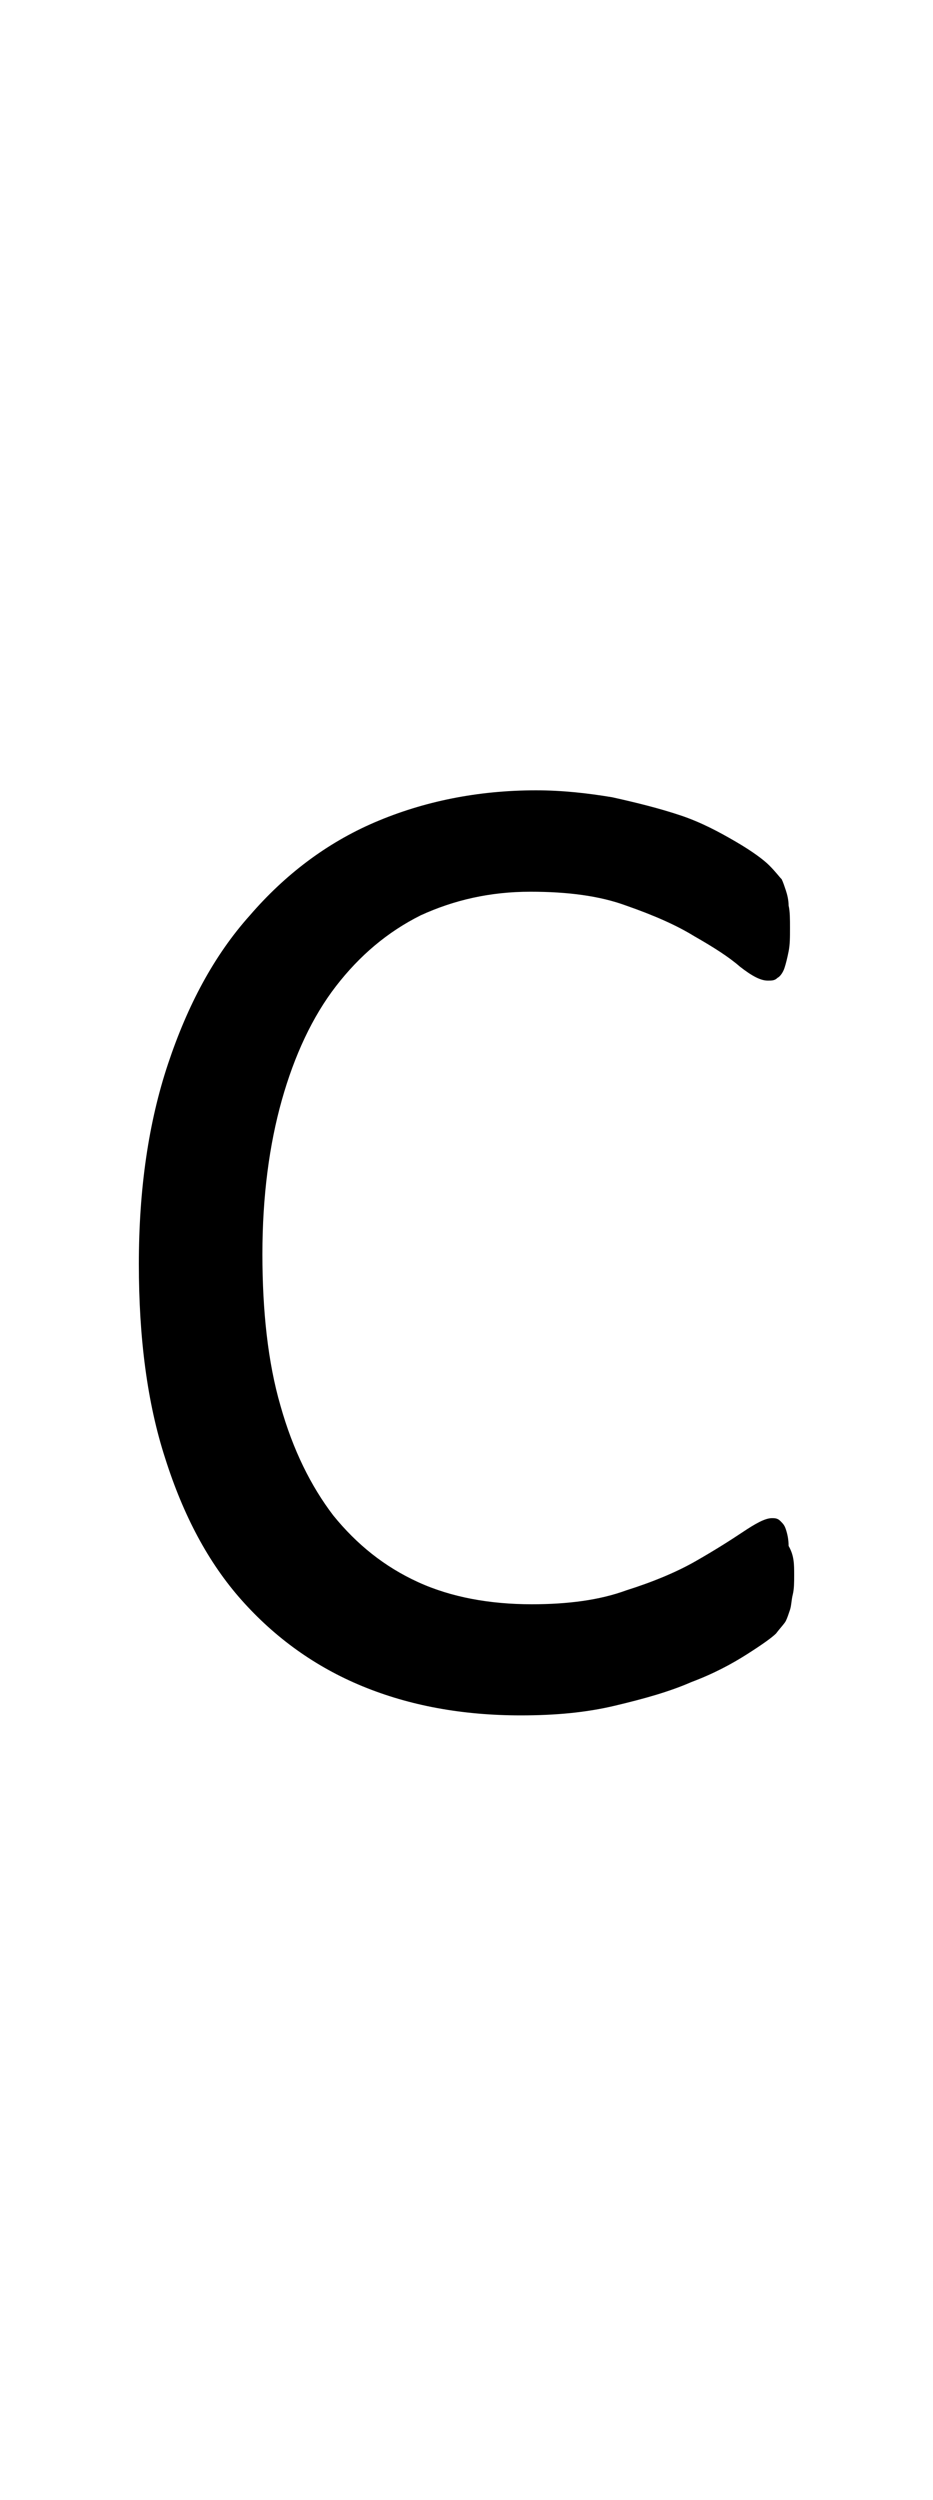 <?xml version="1.0" encoding="utf-8"?>
<!-- Generator: Adobe Illustrator 22.1.0, SVG Export Plug-In . SVG Version: 6.00 Build 0)  -->
<svg version="1.1" xmlns="http://www.w3.org/2000/svg" xmlns:xlink="http://www.w3.org/1999/xlink" x="0px" y="0px"
	 viewBox="0 0 67.2 180" style="enable-background:new 0 0 67.2 180;" xml:space="preserve">
<style type="text/css">
	.st0{display:none;}
	.st1{display:inline;fill:#FF0000;}
</style>
<g id="bg" class="st0">
	<polygon class="st1" points="65.9,0 65.5,0 65.4,0 64.6,0 64.2,0 64.1,0 63.9,0 63.8,0 63.7,0 62.9,0 62.8,0 62.5,0 62.4,0 62.3,0 
		62.1,0 62.1,0 62,0 61.2,0 61.1,0 61,0 60.8,0 60.8,0 60.7,0 60.4,0 60.3,0 60.3,0 59.5,0 59.4,0 59.3,0 59.1,0 59,0 59,0 58.7,0 
		58.7,0 58.6,0 58.2,0 57.8,0 57.7,0 57.7,0 57.4,0 57.3,0 57.2,0 57.1,0 57,0 56.9,0 56.9,0 56.5,0 56.5,0 56.1,0 56,0 55.9,0 
		55.8,0 55.6,0 55.6,0 55.6,0 55.4,0 55.3,0 55.2,0 55.2,0 55.1,0 54.9,0 54.8,0 54.7,0 54.6,0 54.5,0 54.3,0 54.2,0 54.1,0 54,0 
		53.9,0 53.9,0 53.8,0 53.7,0 53.7,0 53.6,0 53.5,0 53.4,0 53.4,0 53.2,0 53.1,0 53.1,0 53,0 52.9,0 52.8,0 52.8,0 52.7,0 52.5,0 
		52.4,0 52.3,0 52.2,0 52.2,0 52.1,0 52,0 52,0 52,0 51.9,0 51.9,0 51.8,0 51.8,0 51.7,0 51.5,0 51.5,0 51.4,0 51.4,0 51.3,0 
		51.2,0 51.1,0 51.1,0 51,0 51,0 50.9,0 50.7,0 50.6,0 50.6,0 50.5,0 50.4,0 50.3,0 50.3,0 50.2,0 50.2,0 50.2,0 50.1,0 50.1,0 
		50,0 50,0 49.9,0 49.8,0 49.8,0 49.7,0 49.7,0 49.6,0 49.4,0 49.4,0 49.4,0 49.3,0 49.3,0 49.2,0 49,0 48.9,0 48.9,0 48.8,0 
		48.7,0 48.7,0 48.6,0 48.5,0 48.5,0 48.5,0 48.4,0 48.4,0 48.4,0 48.3,0 48.3,0 48.1,0 48.1,0 48.1,0 48,0 48,0 47.9,0 47.8,0 
		47.7,0 47.7,0 47.6,0 47.6,0 47.5,0 47.3,0 47.2,0 47.1,0 47.1,0 47,0 46.9,0 46.9,0 46.8,0 46.8,0 46.8,0 46.8,0 46.7,0 46.7,0 
		46.6,0 46.5,0 46.4,0 46.4,0 46.4,0 46.3,0 46.3,0 46.2,0 46.1,0 46,0 46,0 45.9,0 45.9,0 45.8,0 45.6,0 45.5,0 45.5,0 45.4,0 
		45.3,0 45.2,0 45.1,0 45.1,0 45.1,0 45.1,0 45,0 45,0 45,0 44.9,0 44.8,0 44.8,0 44.7,0 44.7,0 44.7,0 44.7,0 44.6,0 44.6,0 
		44.4,0 44.3,0 44.2,0 44.2,0 44.2,0 44.1,0 43.9,0 43.8,0 43.8,0 43.8,0 43.8,0 43.7,0 43.6,0 43.4,0 43.4,0 43.4,0 43.4,0 43.3,0 
		43.3,0 43.3,0 43.2,0 43.1,0 43.1,0 43,0 43,0 43,0 43,0 42.9,0 42.9,0 42.9,0 42.9,0 42.8,0 42.7,0 42.6,0 42.5,0 42.5,0 42.4,0 
		42.2,0 42.1,0 42.1,0 42.1,0 42,0 42,0 42,0 41.9,0 41.8,0 41.8,0 41.7,0 41.7,0 41.7,0 41.7,0 41.6,0 41.6,0 41.6,0 41.4,0 
		41.3,0 41.3,0 41.3,0 41.3,0 41.2,0 41.2,0 41.2,0 41.2,0 41.2,0 41.1,0 41.1,0 41,0 40.9,0 40.9,0 40.8,0 40.7,0 40.5,0 40.4,0 
		40.4,0 40.4,0 40.3,0 40.3,0 40.3,0 40.3,0 40.2,0 40.1,0 40,0 40,0 40,0 40,0 39.9,0 39.9,0 39.9,0 39.9,0 39.7,0 39.7,0 39.7,0 
		39.6,0 39.6,0 39.6,0 39.6,0 39.5,0 39.5,0 39.5,0 39.5,0 39.4,0 39.3,0 39.3,0 39.2,0 39.1,0 39.1,0 39,0 38.8,0 38.7,0 38.7,0 
		38.7,0 38.7,0 38.6,0 38.6,0 38.6,0 38.6,0 38.4,0 38.3,0 38.3,0 38.3,0 38.2,0 38.2,0 38.2,0 38.2,0 38.1,0 38,0 38,0 38,0 
		37.9,0 37.9,0 37.9,0 37.8,0 37.8,0 37.8,0 37.8,0 37.7,0 37.7,0 37.6,0 37.5,0 37.5,0 37.4,0 37.4,0 37.3,0 37.1,0 37,0 37,0 
		37,0 36.9,0 36.9,0 36.9,0 36.9,0 36.8,0 36.7,0 36.7,0 36.6,0 36.6,0 36.6,0 36.5,0 36.5,0 36.5,0 36.3,0 36.3,0 36.2,0 36.2,0 
		36.2,0 36.1,0 36.1,0 36.1,0 36.1,0 36,0 36,0 36,0 35.9,0 35.8,0 35.8,0 35.8,0 35.7,0 35.7,0 35.6,0 35.5,0 35.3,0 35.3,0 
		35.2,0 35.2,0 35.2,0 35.1,0 35.1,0 35,0 35,0 34.9,0 34.9,0 34.9,0 34.8,0 34.8,0 34.8,0 34.7,0 34.6,0 34.6,0 34.6,0 34.5,0 
		34.5,0 34.4,0 34.4,0 34.4,0 34.3,0 34.3,0 34.2,0 34.1,0 34.1,0 34.1,0 34,0 34,0 33.9,0 33.9,0 33.8,0 33.8,0 33.7,0 33.7,0 
		33.6,0 33.5,0 33.5,0 33.4,0 33.3,0 33.3,0 33.2,0 33.2,0 33.1,0 33.1,0 33.1,0 33,0 33,0 32.9,0 32.9,0 32.8,0 32.8,0 32.8,0 
		32.8,0 32.7,0 32.7,0 32.6,0 32.6,0 32.5,0 32.4,0 32.4,0 32.4,0 32.4,0 32.3,0 32.2,0 32.2,0 32.1,0 32.1,0 32,0 32,0 32,0 
		31.9,0 31.9,0 31.8,0 31.6,0 31.6,0 31.5,0 31.5,0 31.5,0 31.4,0 31.4,0 31.3,0 31.2,0 31.2,0 31.1,0 31.1,0 31.1,0 31.1,0 31,0 
		31,0 31,0 30.9,0 30.9,0 30.8,0 30.8,0 30.7,0 30.7,0 30.7,0 30.6,0 30.6,0 30.5,0 30.4,0 30.3,0 30.3,0 30.3,0 30.3,0 30.2,0 
		30.2,0 30.2,0 30.1,0 29.9,0 29.9,0 29.8,0 29.8,0 29.7,0 29.7,0 29.6,0 29.6,0 29.5,0 29.4,0 29.4,0 29.4,0 29.4,0 29.3,0 29.3,0 
		29.3,0 29.3,0 29.2,0 29.1,0 29,0 29,0 29,0 29,0 28.9,0 28.9,0 28.9,0 28.8,0 28.7,0 28.7,0 28.6,0 28.6,0 28.6,0 28.5,0 28.5,0 
		28.5,0 28.5,0 28.2,0 28.1,0 28.1,0 28,0 27.9,0 27.9,0 27.9,0 27.8,0 27.8,0 27.7,0 27.7,0 27.7,0 27.7,0 27.7,0 27.6,0 27.6,0 
		27.6,0 27.5,0 27.4,0 27.4,0 27.3,0 27.3,0 27.2,0 27.2,0 27.2,0 27.2,0 27.1,0 27,0 27,0 26.9,0 26.9,0 26.9,0 26.8,0 26.8,0 
		26.8,0 26.8,0 26.5,0 26.5,0 26.4,0 26.3,0 26.2,0 26.2,0 26.1,0 26,0 26,0 26,0 26,0 26,0 25.9,0 25.9,0 25.9,0 25.9,0 25.8,0 
		25.7,0 25.7,0 25.7,0 25.6,0 25.6,0 25.6,0 25.5,0 25.5,0 25.4,0 25.3,0 25.2,0 25.2,0 25.2,0 25.1,0 25.1,0 25.1,0 25,0 24.8,0 
		24.8,0 24.7,0 24.7,0 24.6,0 24.5,0 24.3,0 24.3,0 24.3,0 24.3,0 24.3,0 24.3,0 24.2,0 24.2,0 24.1,0 24.1,0 24,0 24,0 23.9,0 
		23.9,0 23.9,0 23.8,0 23.8,0 23.8,0 23.7,0 23.5,0 23.5,0 23.4,0 23.4,0 23.4,0 23.4,0 23.1,0 23,0 23,0 23,0 22.9,0 22.8,0 
		22.7,0 22.7,0 22.6,0 22.6,0 22.6,0 22.5,0 22.5,0 22.5,0 22.3,0 22.2,0 22.2,0 22.2,0 22.1,0 22.1,0 22.1,0 22.1,0 22,0 21.9,0 
		21.8,0 21.7,0 21.7,0 21.7,0 21.4,0 21.3,0 21.3,0 21.2,0 21.2,0 21.2,0 21,0 20.9,0 20.9,0 20.9,0 20.8,0 20.8,0 20.8,0 20.7,0 
		20.6,0 20.6,0 20.5,0 20.5,0 20.4,0 20.4,0 20.4,0 20.3,0 20.2,0 20.1,0 20.1,0 20,0 19.9,0 19.7,0 19.6,0 19.6,0 19.6,0 19.5,0 
		19.5,0 19.3,0 19.2,0 19.2,0 19.1,0 19.1,0 19.1,0 19,0 18.9,0 18.9,0 18.8,0 18.8,0 18.8,0 18.7,0 18.7,0 18.6,0 18.6,0 18.5,0 
		18.4,0 18.4,0 18.3,0 18.2,0 18,0 17.9,0 17.9,0 17.9,0 17.8,0 17.8,0 17.7,0 17.6,0 17.6,0 17.5,0 17.5,0 17.4,0 17.2,0 17.2,0 
		17.1,0 17.1,0 17,0 17,0 17,0 16.9,0 16.9,0 16.8,0 16.7,0 16.7,0 16.6,0 16.5,0 16.3,0 16.2,0 16.2,0 16.1,0 16.1,0 16,0 15.9,0 
		15.9,0 15.8,0 15.8,0 15.7,0 15.6,0 15.5,0 15.4,0 15.4,0 15.3,0 15.3,0 15.2,0 15.2,0 15.1,0 15,0 15,0 14.9,0 14.8,0 14.7,0 
		14.5,0 14.5,0 14.4,0 14.4,0 14.2,0 14.1,0 14.1,0 14,0 13.9,0 13.8,0 13.7,0 13.7,0 13.6,0 13.5,0 13.4,0 13.4,0 13.3,0 13.2,0 
		13.1,0 13,0 12.9,0 12.8,0 12.7,0 12.5,0 12.5,0 12.4,0 12.1,0 12,0 12,0 11.9,0 11.8,0 11.7,0 11.6,0 11.6,0 11.4,0 11.3,0 
		11.2,0 11.1,0 10.8,0 10.7,0 10.3,0 10.3,0 10.3,0 10.1,0 10,0 9.9,0 9.8,0 9.6,0 9.5,0 9.4,0 9,0 8.7,0 8.6,0 8.5,0 8.3,0 8.2,0 
		8.1,0 7.9,0 7.8,0 7.7,0 6.9,0 6.9,0 6.8,0 6.6,0 6.5,0 6.4,0 6.2,0 6.1,0 6,0 5.2,0 5.2,0 5.1,0 4.9,0 4.8,0 4.7,0 4.4,0 4.3,0 
		3.6,0 3.5,0 3.4,0 3.1,0 3,0 2.6,0 1.8,0 1.7,0 1.3,0 0,0 0,180 1.3,180 1.7,180 1.8,180 2.6,180 3,180 3.1,180 3.4,180 3.5,180 
		3.6,180 4.3,180 4.4,180 4.7,180 4.8,180 4.9,180 5.1,180 5.2,180 5.2,180 6,180 6.1,180 6.2,180 6.4,180 6.5,180 6.6,180 6.8,180 
		6.9,180 6.9,180 7.7,180 7.8,180 7.9,180 8.1,180 8.2,180 8.3,180 8.5,180 8.6,180 8.7,180 9,180 9.4,180 9.5,180 9.6,180 9.8,180 
		9.9,180 10,180 10.1,180 10.3,180 10.3,180 10.3,180 10.7,180 10.8,180 11.1,180 11.2,180 11.3,180 11.4,180 11.6,180 11.6,180 
		11.7,180 11.8,180 11.9,180 12,180 12,180 12.1,180 12.4,180 12.5,180 12.5,180 12.7,180 12.8,180 12.9,180 13,180 13.1,180 
		13.2,180 13.3,180 13.4,180 13.4,180 13.5,180 13.6,180 13.7,180 13.7,180 13.8,180 13.9,180 14,180 14.1,180 14.1,180 14.2,180 
		14.4,180 14.4,180 14.5,180 14.5,180 14.7,180 14.8,180 14.9,180 15,180 15,180 15.1,180 15.2,180 15.2,180 15.3,180 15.3,180 
		15.4,180 15.4,180 15.5,180 15.6,180 15.7,180 15.8,180 15.8,180 15.9,180 15.9,180 16,180 16.1,180 16.1,180 16.2,180 16.2,180 
		16.3,180 16.5,180 16.6,180 16.7,180 16.7,180 16.8,180 16.9,180 16.9,180 17,180 17,180 17,180 17.1,180 17.1,180 17.2,180 
		17.2,180 17.4,180 17.5,180 17.5,180 17.6,180 17.6,180 17.7,180 17.8,180 17.8,180 17.9,180 17.9,180 17.9,180 18,180 18.2,180 
		18.3,180 18.4,180 18.4,180 18.5,180 18.6,180 18.6,180 18.7,180 18.7,180 18.8,180 18.8,180 18.8,180 18.9,180 18.9,180 19,180 
		19.1,180 19.1,180 19.1,180 19.2,180 19.2,180 19.3,180 19.5,180 19.5,180 19.6,180 19.6,180 19.6,180 19.7,180 19.9,180 20,180 
		20.1,180 20.1,180 20.2,180 20.3,180 20.4,180 20.4,180 20.4,180 20.5,180 20.5,180 20.6,180 20.6,180 20.7,180 20.8,180 20.8,180 
		20.8,180 20.9,180 20.9,180 20.9,180 21,180 21.2,180 21.2,180 21.2,180 21.3,180 21.3,180 21.4,180 21.7,180 21.7,180 21.7,180 
		21.8,180 21.9,180 22,180 22.1,180 22.1,180 22.1,180 22.1,180 22.2,180 22.2,180 22.2,180 22.3,180 22.5,180 22.5,180 22.5,180 
		22.6,180 22.6,180 22.6,180 22.7,180 22.7,180 22.8,180 22.9,180 23,180 23,180 23,180 23.1,180 23.4,180 23.4,180 23.4,180 
		23.4,180 23.5,180 23.5,180 23.7,180 23.8,180 23.8,180 23.8,180 23.9,180 23.9,180 23.9,180 24,180 24,180 24.1,180 24.1,180 
		24.2,180 24.2,180 24.3,180 24.3,180 24.3,180 24.3,180 24.3,180 24.3,180 24.5,180 24.6,180 24.7,180 24.7,180 24.8,180 24.8,180 
		25,180 25.1,180 25.1,180 25.1,180 25.2,180 25.2,180 25.2,180 25.3,180 25.4,180 25.5,180 25.5,180 25.6,180 25.6,180 25.6,180 
		25.7,180 25.7,180 25.7,180 25.8,180 25.9,180 25.9,180 25.9,180 25.9,180 26,180 26,180 26,180 26,180 26,180 26.1,180 26.2,180 
		26.2,180 26.3,180 26.4,180 26.5,180 26.5,180 26.8,180 26.8,180 26.8,180 26.8,180 26.9,180 26.9,180 26.9,180 27,180 27,180 
		27.1,180 27.2,180 27.2,180 27.2,180 27.2,180 27.3,180 27.3,180 27.4,180 27.4,180 27.5,180 27.6,180 27.6,180 27.6,180 27.7,180 
		27.7,180 27.7,180 27.7,180 27.7,180 27.8,180 27.8,180 27.9,180 27.9,180 27.9,180 28,180 28.1,180 28.1,180 28.2,180 28.5,180 
		28.5,180 28.5,180 28.5,180 28.6,180 28.6,180 28.6,180 28.7,180 28.7,180 28.8,180 28.9,180 28.9,180 28.9,180 29,180 29,180 
		29,180 29,180 29.1,180 29.2,180 29.3,180 29.3,180 29.3,180 29.3,180 29.4,180 29.4,180 29.4,180 29.4,180 29.5,180 29.6,180 
		29.6,180 29.7,180 29.7,180 29.8,180 29.8,180 29.9,180 29.9,180 30.1,180 30.2,180 30.2,180 30.2,180 30.3,180 30.3,180 30.3,180 
		30.3,180 30.4,180 30.5,180 30.6,180 30.6,180 30.7,180 30.7,180 30.7,180 30.8,180 30.8,180 30.9,180 30.9,180 31,180 31,180 
		31,180 31.1,180 31.1,180 31.1,180 31.1,180 31.2,180 31.2,180 31.3,180 31.4,180 31.4,180 31.5,180 31.5,180 31.5,180 31.6,180 
		31.6,180 31.8,180 31.9,180 31.9,180 32,180 32,180 32,180 32.1,180 32.1,180 32.2,180 32.2,180 32.3,180 32.4,180 32.4,180 
		32.4,180 32.4,180 32.5,180 32.6,180 32.6,180 32.7,180 32.7,180 32.8,180 32.8,180 32.8,180 32.8,180 32.9,180 32.9,180 33,180 
		33,180 33.1,180 33.1,180 33.1,180 33.2,180 33.2,180 33.3,180 33.3,180 33.4,180 33.5,180 33.5,180 33.6,180 33.7,180 33.7,180 
		33.8,180 33.8,180 33.9,180 33.9,180 34,180 34,180 34.1,180 34.1,180 34.1,180 34.2,180 34.3,180 34.3,180 34.4,180 34.4,180 
		34.4,180 34.5,180 34.5,180 34.6,180 34.6,180 34.6,180 34.7,180 34.8,180 34.8,180 34.8,180 34.9,180 34.9,180 34.9,180 35,180 
		35,180 35.1,180 35.1,180 35.2,180 35.2,180 35.2,180 35.3,180 35.3,180 35.5,180 35.6,180 35.7,180 35.7,180 35.8,180 35.8,180 
		35.8,180 35.9,180 36,180 36,180 36,180 36.1,180 36.1,180 36.1,180 36.1,180 36.2,180 36.2,180 36.2,180 36.3,180 36.3,180 
		36.5,180 36.5,180 36.5,180 36.6,180 36.6,180 36.6,180 36.7,180 36.7,180 36.8,180 36.9,180 36.9,180 36.9,180 36.9,180 37,180 
		37,180 37,180 37.1,180 37.3,180 37.4,180 37.4,180 37.5,180 37.5,180 37.6,180 37.7,180 37.7,180 37.8,180 37.8,180 37.8,180 
		37.8,180 37.9,180 37.9,180 37.9,180 38,180 38,180 38,180 38.1,180 38.2,180 38.2,180 38.2,180 38.2,180 38.3,180 38.3,180 
		38.3,180 38.4,180 38.6,180 38.6,180 38.6,180 38.6,180 38.7,180 38.7,180 38.7,180 38.7,180 38.8,180 39,180 39.1,180 39.1,180 
		39.2,180 39.3,180 39.3,180 39.4,180 39.5,180 39.5,180 39.5,180 39.5,180 39.6,180 39.6,180 39.6,180 39.6,180 39.7,180 39.7,180 
		39.7,180 39.9,180 39.9,180 39.9,180 39.9,180 40,180 40,180 40,180 40,180 40.1,180 40.2,180 40.3,180 40.3,180 40.3,180 
		40.3,180 40.4,180 40.4,180 40.4,180 40.5,180 40.7,180 40.8,180 40.9,180 40.9,180 41,180 41.1,180 41.1,180 41.2,180 41.2,180 
		41.2,180 41.2,180 41.2,180 41.3,180 41.3,180 41.3,180 41.3,180 41.4,180 41.6,180 41.6,180 41.6,180 41.7,180 41.7,180 41.7,180 
		41.7,180 41.8,180 41.8,180 41.9,180 42,180 42,180 42,180 42.1,180 42.1,180 42.1,180 42.2,180 42.4,180 42.5,180 42.5,180 
		42.6,180 42.7,180 42.8,180 42.9,180 42.9,180 42.9,180 42.9,180 43,180 43,180 43,180 43,180 43.1,180 43.1,180 43.2,180 
		43.3,180 43.3,180 43.3,180 43.4,180 43.4,180 43.4,180 43.4,180 43.6,180 43.7,180 43.8,180 43.8,180 43.8,180 43.8,180 43.9,180 
		44.1,180 44.2,180 44.2,180 44.2,180 44.3,180 44.4,180 44.6,180 44.6,180 44.7,180 44.7,180 44.7,180 44.7,180 44.8,180 44.8,180 
		44.9,180 45,180 45,180 45,180 45.1,180 45.1,180 45.1,180 45.1,180 45.2,180 45.3,180 45.4,180 45.5,180 45.5,180 45.6,180 
		45.8,180 45.9,180 45.9,180 46,180 46,180 46.1,180 46.2,180 46.3,180 46.3,180 46.4,180 46.4,180 46.4,180 46.5,180 46.6,180 
		46.7,180 46.7,180 46.8,180 46.8,180 46.8,180 46.8,180 46.9,180 46.9,180 47,180 47.1,180 47.1,180 47.2,180 47.3,180 47.5,180 
		47.6,180 47.6,180 47.7,180 47.7,180 47.8,180 47.9,180 48,180 48,180 48.1,180 48.1,180 48.1,180 48.3,180 48.3,180 48.4,180 
		48.4,180 48.4,180 48.5,180 48.5,180 48.5,180 48.6,180 48.7,180 48.7,180 48.8,180 48.9,180 48.9,180 49,180 49.2,180 49.3,180 
		49.3,180 49.4,180 49.4,180 49.4,180 49.6,180 49.7,180 49.7,180 49.8,180 49.8,180 49.9,180 50,180 50,180 50.1,180 50.1,180 
		50.2,180 50.2,180 50.2,180 50.3,180 50.3,180 50.4,180 50.5,180 50.6,180 50.6,180 50.7,180 50.9,180 51,180 51,180 51.1,180 
		51.1,180 51.2,180 51.3,180 51.4,180 51.4,180 51.5,180 51.5,180 51.7,180 51.8,180 51.8,180 51.9,180 51.9,180 52,180 52,180 
		52,180 52.1,180 52.2,180 52.2,180 52.3,180 52.4,180 52.5,180 52.7,180 52.8,180 52.8,180 52.9,180 53,180 53.1,180 53.1,180 
		53.2,180 53.4,180 53.4,180 53.5,180 53.6,180 53.7,180 53.7,180 53.8,180 53.9,180 53.9,180 54,180 54.1,180 54.2,180 54.3,180 
		54.5,180 54.6,180 54.7,180 54.8,180 54.9,180 55.1,180 55.2,180 55.2,180 55.3,180 55.4,180 55.6,180 55.6,180 55.6,180 55.8,180 
		55.9,180 56,180 56.1,180 56.5,180 56.5,180 56.9,180 56.9,180 57,180 57.1,180 57.2,180 57.3,180 57.4,180 57.7,180 57.7,180 
		57.8,180 58.2,180 58.6,180 58.7,180 58.7,180 59,180 59,180 59.1,180 59.3,180 59.4,180 59.5,180 60.3,180 60.3,180 60.4,180 
		60.7,180 60.8,180 60.8,180 61,180 61.1,180 61.2,180 62,180 62.1,180 62.1,180 62.3,180 62.4,180 62.5,180 62.8,180 62.9,180 
		63.7,180 63.8,180 63.9,180 64.1,180 64.2,180 64.6,180 65.4,180 65.5,180 65.9,180 67.2,180 67.2,0 	"/>
</g>
<g id="figure">
	<path d="M57.2,113.4c0,0.5,0,1-0.1,1.4s-0.1,0.8-0.2,1.1s-0.2,0.6-0.3,0.8c-0.1,0.2-0.4,0.5-0.7,0.9c-0.3,0.3-1,0.8-2.1,1.5
		c-1.1,0.7-2.4,1.4-4,2c-1.6,0.7-3.4,1.2-5.5,1.7c-2.1,0.5-4.3,0.7-6.8,0.7c-4.2,0-8-0.7-11.4-2.1c-3.4-1.4-6.3-3.5-8.7-6.2
		c-2.4-2.7-4.2-6.1-5.5-10.2c-1.3-4-1.9-8.7-1.9-14c0-5.4,0.7-10.2,2.1-14.4c1.4-4.2,3.3-7.8,5.9-10.7c2.5-2.9,5.5-5.2,9-6.7
		c3.5-1.5,7.4-2.3,11.6-2.3c1.9,0,3.7,0.2,5.5,0.5c1.8,0.4,3.4,0.8,4.9,1.3c1.5,0.5,2.8,1.2,4,1.9c1.2,0.7,2,1.3,2.4,1.7
		c0.5,0.5,0.7,0.8,0.9,1c0.1,0.2,0.2,0.5,0.3,0.8c0.1,0.3,0.2,0.7,0.2,1.1c0.1,0.4,0.1,1,0.1,1.6c0,0.7,0,1.2-0.1,1.7
		c-0.1,0.5-0.2,0.9-0.3,1.2c-0.1,0.3-0.3,0.6-0.5,0.7c-0.2,0.2-0.4,0.2-0.7,0.2c-0.5,0-1.1-0.3-2-1c-0.8-0.7-1.9-1.4-3.3-2.2
		c-1.3-0.8-2.9-1.5-4.9-2.2c-1.9-0.7-4.2-1-6.9-1c-2.9,0-5.5,0.6-7.9,1.7c-2.4,1.2-4.4,2.9-6.1,5.1c-1.7,2.2-3,5-3.9,8.2
		c-0.9,3.2-1.4,6.9-1.4,11.1c0,4.1,0.4,7.8,1.3,10.9c0.9,3.2,2.2,5.8,3.8,7.9c1.7,2.1,3.7,3.7,6.1,4.8c2.4,1.1,5.2,1.6,8.2,1.6
		c2.6,0,4.9-0.3,6.8-1c1.9-0.6,3.6-1.3,5-2.1c1.4-0.8,2.5-1.5,3.4-2.1c0.9-0.6,1.6-1,2.1-1c0.2,0,0.4,0,0.6,0.2s0.3,0.3,0.4,0.6
		c0.1,0.3,0.2,0.7,0.2,1.2C57.2,112,57.2,112.6,57.2,113.4z"/>
</g>
</svg>
